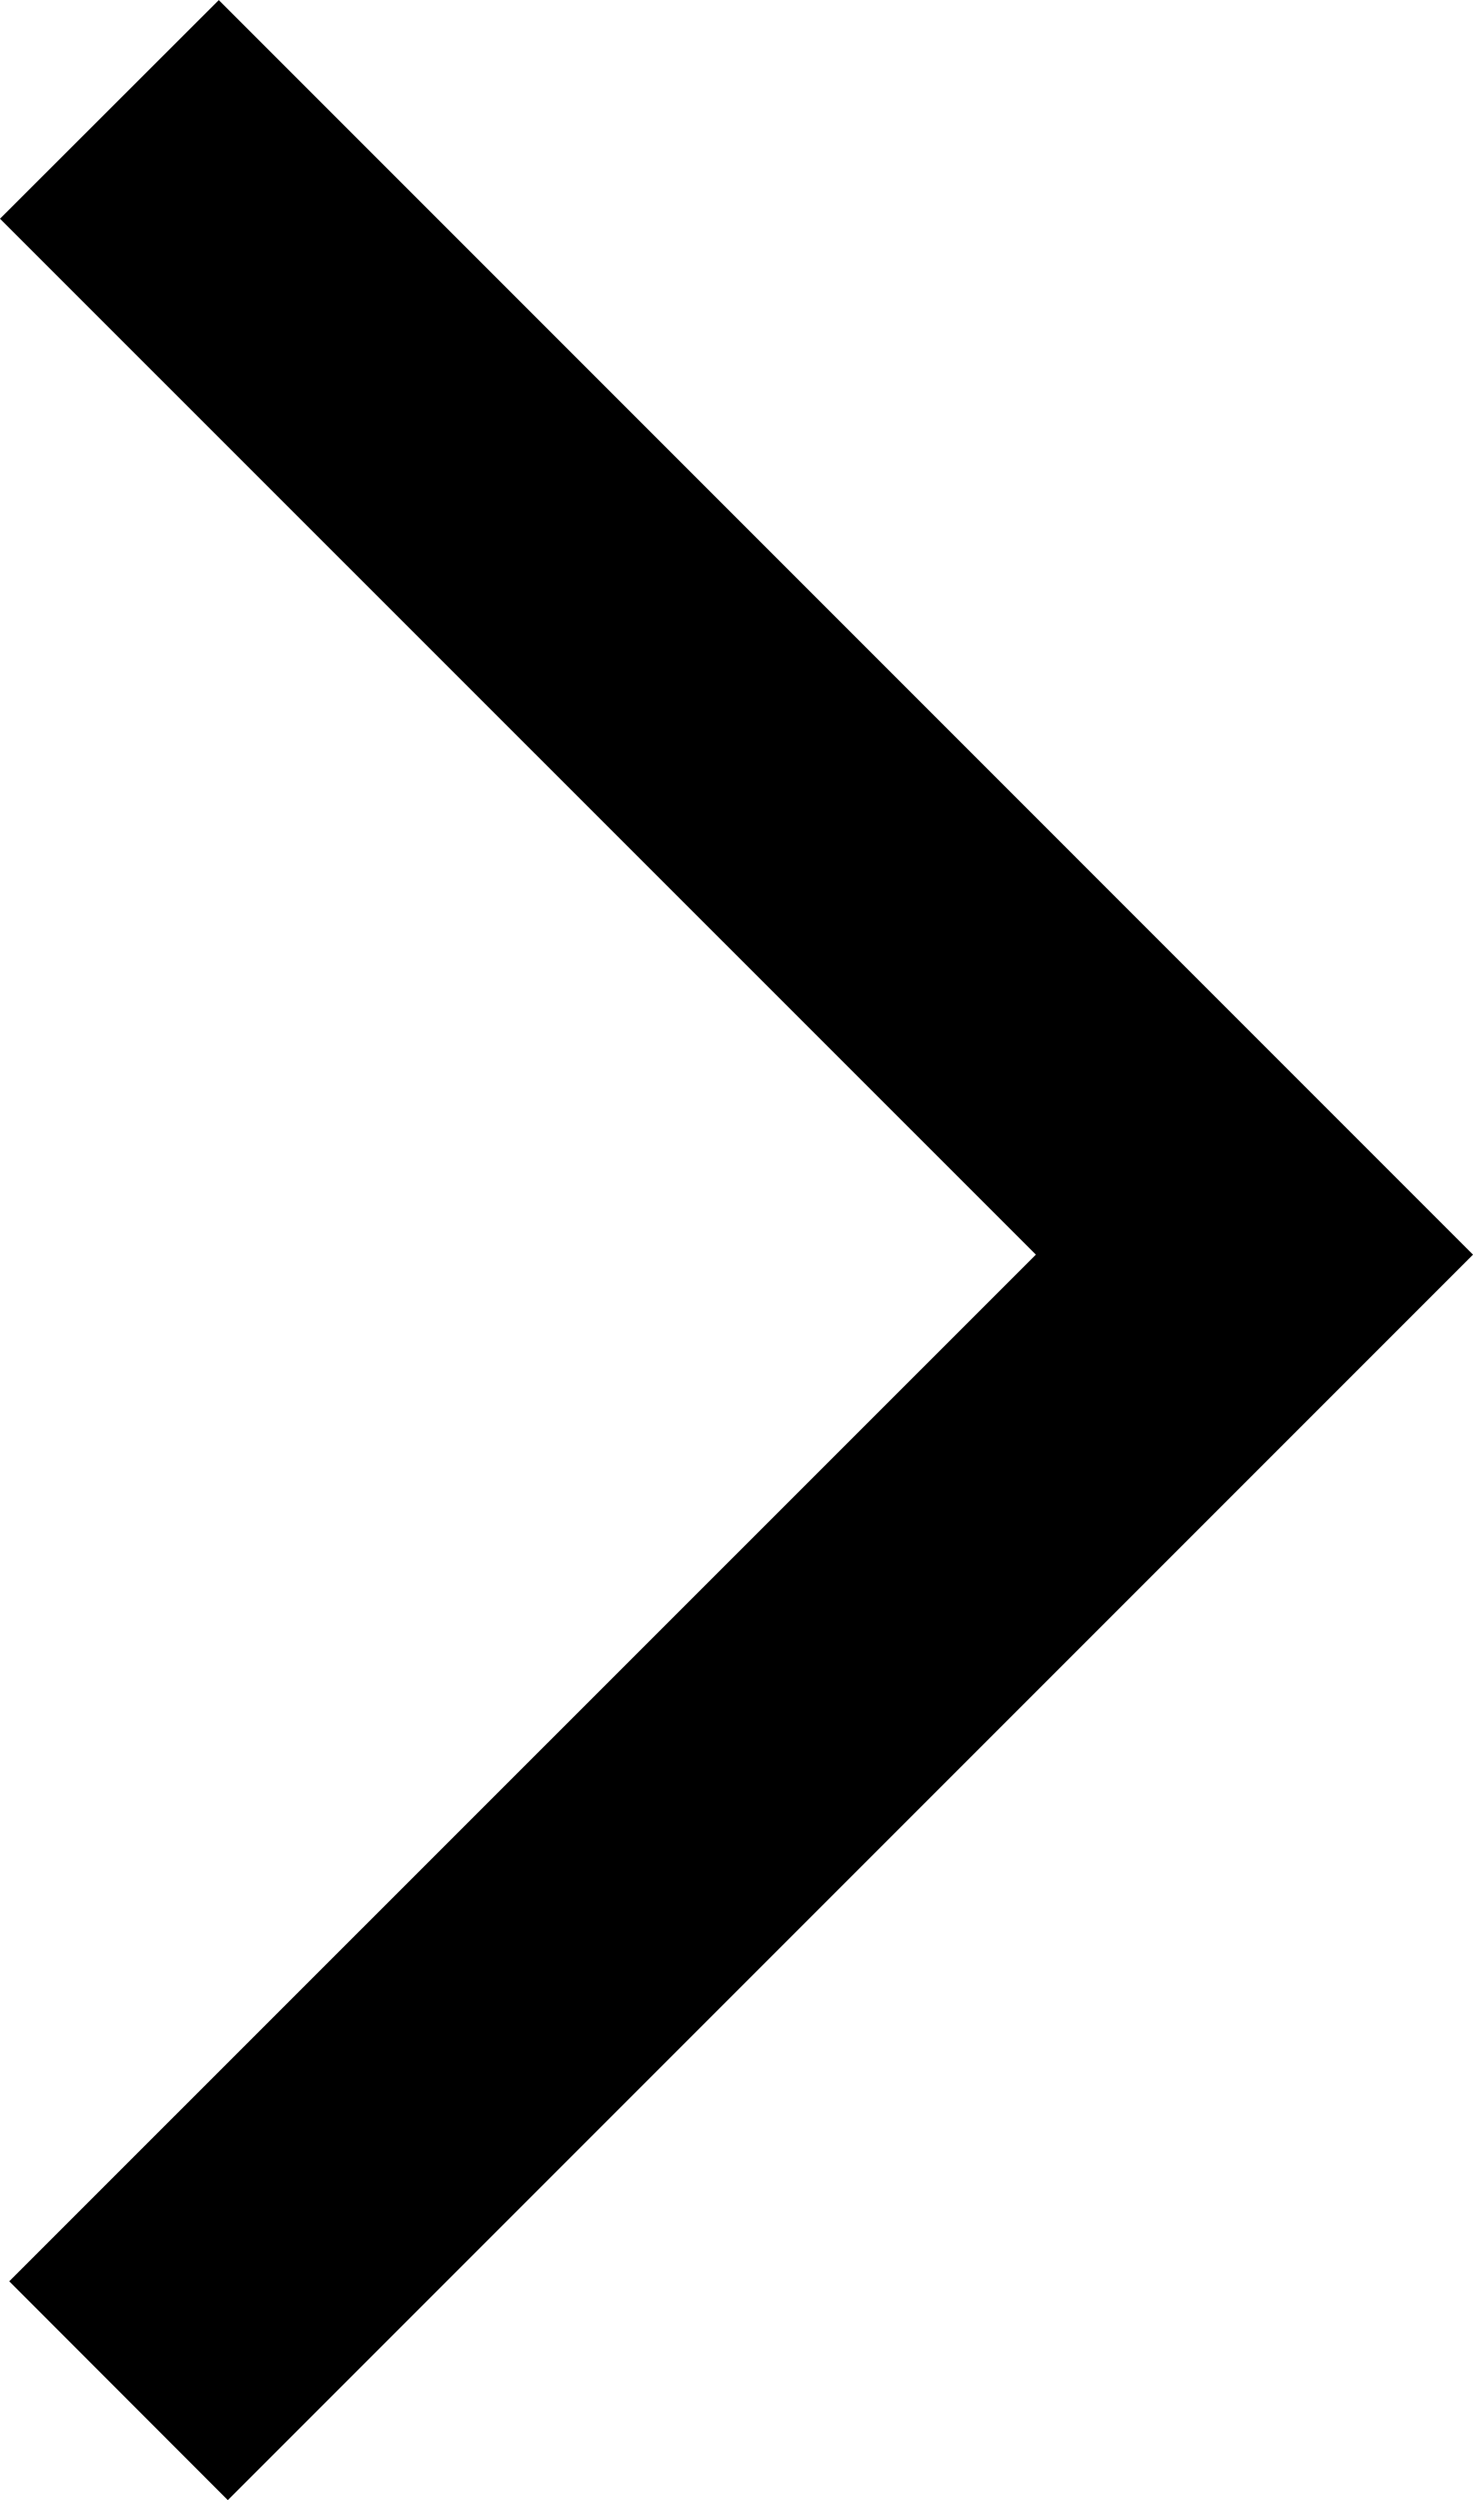 <svg xmlns="http://www.w3.org/2000/svg" width="13.533" height="22.965" viewBox="0 0 13.533 22.965">
  <path id="icon-shop-selector-carat" d="M3710.572,105.438l-11.44,11.44-2.008-2.01,9.432-9.43-9.517-9.515,2.01-2.008Z" transform="translate(-3697.039 -93.914)"/>
</svg>
